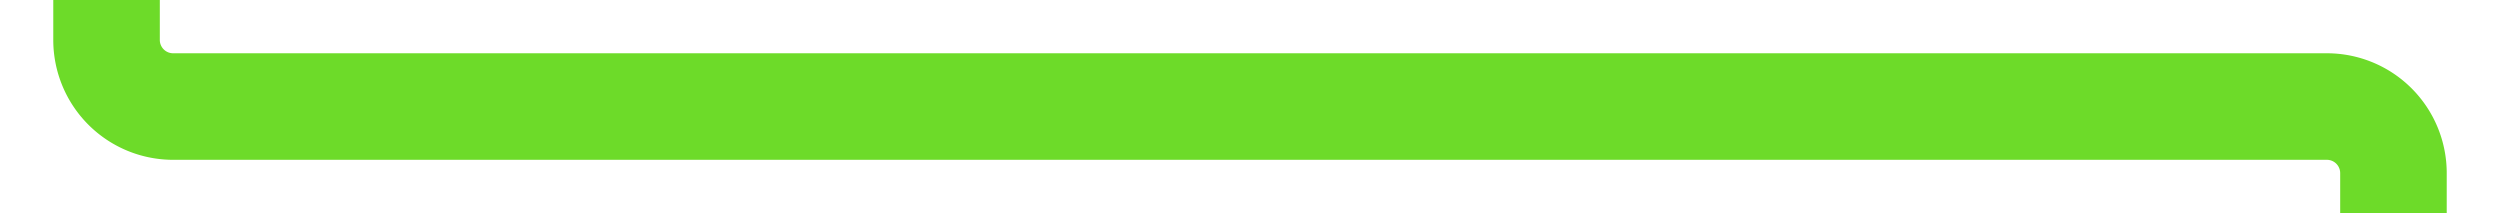﻿<?xml version="1.0" encoding="utf-8"?>
<svg version="1.1" xmlns:xlink="http://www.w3.org/1999/xlink" width="187.72px" height="16px" preserveAspectRatio="xMinYMid meet" viewBox="2075 2905  187.72 14" xmlns="http://www.w3.org/2000/svg">
  <path d="M 2078 2874  A 5 5 0 0 1 2083 2879 L 2083 2907  A 5 5 0 0 0 2088 2912 L 2249.72 2912  A 5 5 0 0 1 2254.72 2917 L 2254.72 3019  A 5 5 0 0 0 2259.72 3024 L 2323 3024  A 5 5 0 0 1 2328 3029 L 2328 3054  " stroke-width="8" stroke="#6ddb29" fill="none" />
  <path d="M 2079.478 2867.723  A 6.5 6.5 0 0 0 2072.978 2874.223 A 6.5 6.5 0 0 0 2079.478 2880.723 A 6.5 6.5 0 0 0 2085.978 2874.223 A 6.5 6.5 0 0 0 2079.478 2867.723 Z M 2312.6 3050  L 2328 3066  L 2343.4 3050  L 2312.6 3050  Z " fill-rule="nonzero" fill="#6ddb29" stroke="none" />
</svg>